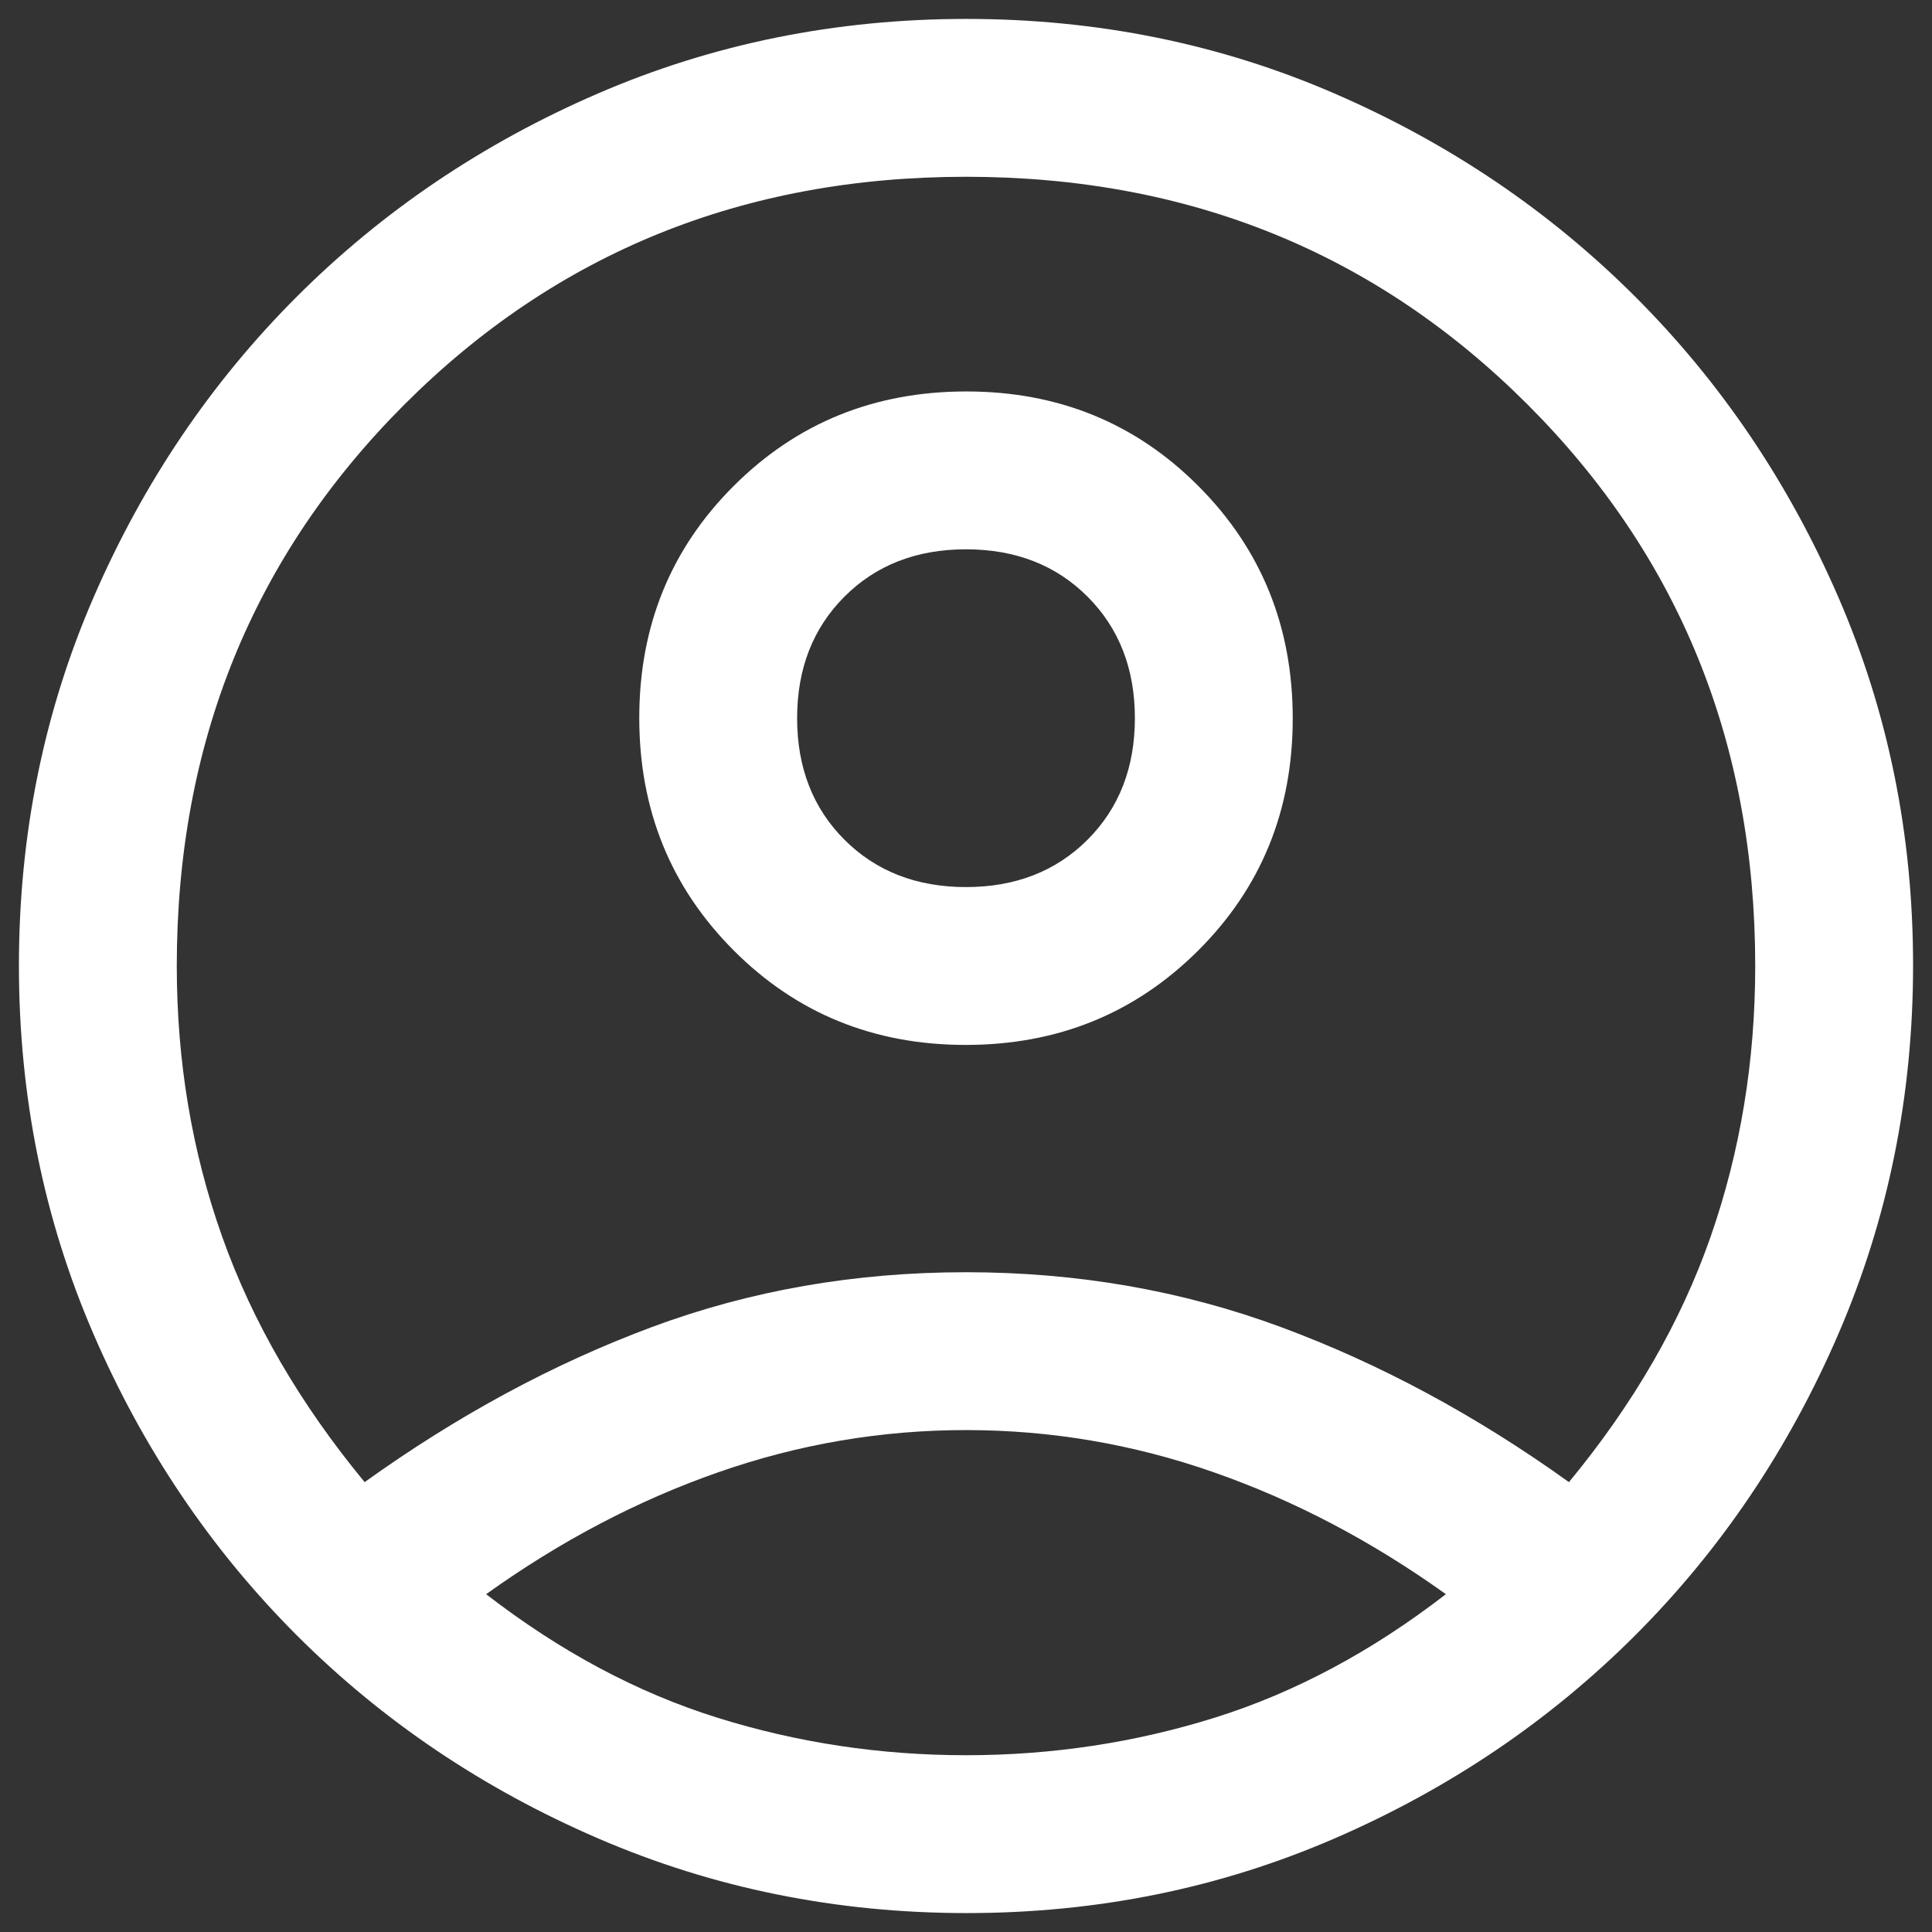 <svg width="34" height="34" viewBox="0 0 34 34" fill="none" xmlns="http://www.w3.org/2000/svg">
<rect x="0" y="0" width="34" height="34" fill="#333333" stroke="none"/>
<path d="M6.417 26.083C8.056 24.907 9.741 23.998 11.472 23.354C13.204 22.71 15.046 22.389 17 22.389C18.954 22.389 20.801 22.71 22.542 23.354C24.282 23.998 25.972 24.907 27.611 26.083C28.75 24.703 29.581 23.264 30.104 21.764C30.627 20.264 30.889 18.676 30.889 17C30.889 13.083 29.553 9.789 26.882 7.118C24.211 4.447 20.917 3.111 17 3.111C13.083 3.111 9.789 4.447 7.118 7.118C4.447 9.789 3.111 13.083 3.111 17C3.111 18.676 3.377 20.264 3.91 21.764C4.442 23.264 5.278 24.703 6.417 26.083ZM16.995 18.389C15.378 18.389 14.016 17.834 12.91 16.724C11.803 15.614 11.25 14.251 11.25 12.634C11.25 11.017 11.805 9.655 12.915 8.549C14.025 7.442 15.388 6.889 17.005 6.889C18.622 6.889 19.984 7.444 21.09 8.554C22.197 9.664 22.75 11.027 22.75 12.644C22.75 14.261 22.195 15.623 21.085 16.729C19.975 17.835 18.612 18.389 16.995 18.389ZM17.013 33.667C14.717 33.667 12.556 33.229 10.528 32.354C8.5 31.479 6.732 30.287 5.222 28.778C3.713 27.268 2.521 25.502 1.646 23.479C0.771 21.455 0.333 19.293 0.333 16.992C0.333 14.692 0.771 12.532 1.646 10.514C2.521 8.495 3.713 6.731 5.222 5.222C6.732 3.713 8.498 2.521 10.521 1.646C12.545 0.771 14.707 0.333 17.008 0.333C19.308 0.333 21.468 0.771 23.486 1.646C25.505 2.521 27.268 3.713 28.778 5.222C30.287 6.731 31.479 8.496 32.354 10.514C33.229 12.534 33.667 14.691 33.667 16.987C33.667 19.283 33.229 21.444 32.354 23.472C31.479 25.5 30.287 27.268 28.778 28.778C27.268 30.287 25.504 31.479 23.485 32.354C21.466 33.229 19.309 33.667 17.013 33.667ZM17 30.889C18.509 30.889 19.968 30.669 21.375 30.229C22.782 29.789 24.139 29.065 25.445 28.055C24.139 27.12 22.778 26.405 21.361 25.91C19.945 25.414 18.491 25.167 17 25.167C15.509 25.167 14.055 25.414 12.639 25.91C11.222 26.405 9.861 27.12 8.555 28.055C9.861 29.065 11.217 29.789 12.625 30.229C14.033 30.669 15.491 30.889 17 30.889ZM17 15.611C17.87 15.611 18.583 15.333 19.139 14.778C19.694 14.222 19.972 13.509 19.972 12.639C19.972 11.768 19.694 11.056 19.139 10.5C18.583 9.944 17.87 9.667 17 9.667C16.13 9.667 15.417 9.944 14.861 10.5C14.306 11.056 14.028 11.768 14.028 12.639C14.028 13.509 14.306 14.222 14.861 14.778C15.417 15.333 16.13 15.611 17 15.611Z" fill="white"/>
</svg>
